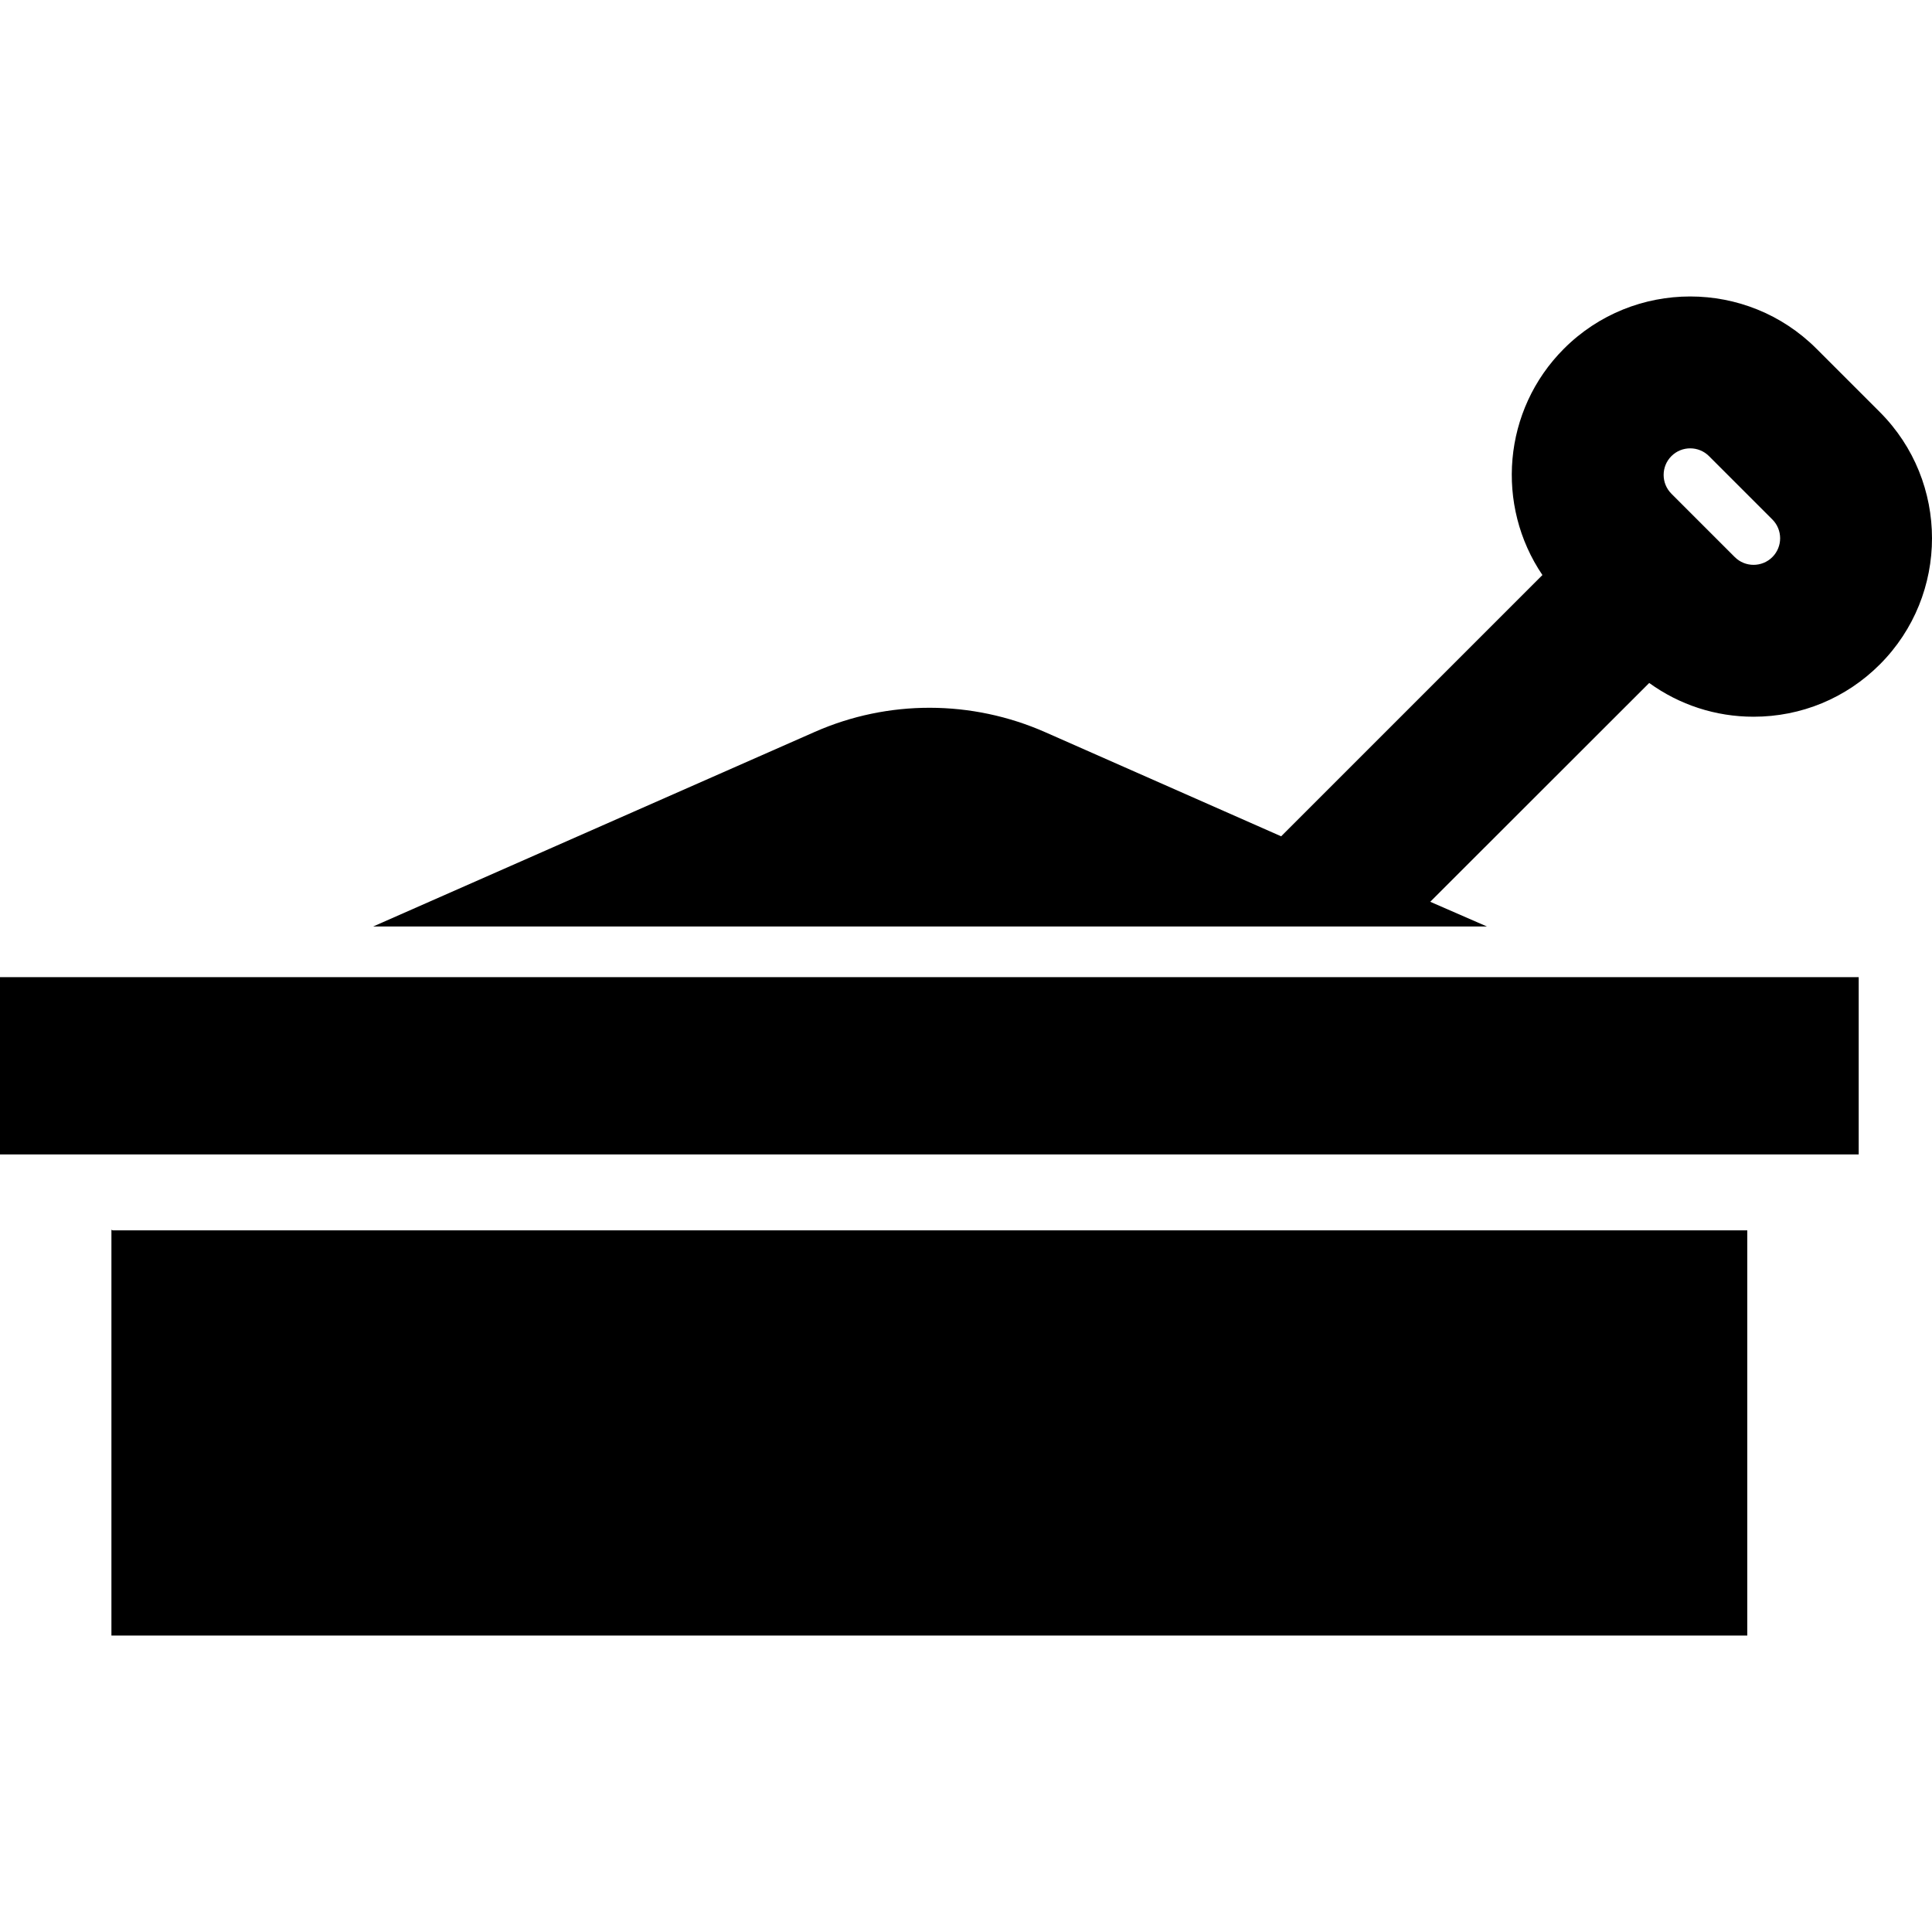 <?xml version="1.0" encoding="iso-8859-1"?>
<!-- Generator: Adobe Illustrator 19.0.0, SVG Export Plug-In . SVG Version: 6.00 Build 0)  -->
<svg version="1.1" id="Layer_1" xmlns="http://www.w3.org/2000/svg" xmlns:xlink="http://www.w3.org/1999/xlink" x="0px" y="0px"
	 viewBox="0 0 512 512" style="enable-background:new 0 0 512 512;" xml:space="preserve">
<g>
	<g>
		<path d="M498.165,109.192l-16.792-16.789c-18.445-18.447-48.459-18.447-66.906,0.001c-16.287,16.287-18.184,41.59-5.708,59.988
			l-69.238,69.238l-62.485-27.576c-19.469-8.593-41.655-8.677-61.125-0.085L98.893,245.53h295.161v-0.001l-15.027-6.547
			l58.03-57.988c8.002,5.79,17.585,8.946,27.654,8.946c12.638,0,24.517-4.911,33.453-13.846
			C516.612,157.647,516.612,127.638,498.165,109.192z M469.694,147.631c-2.747,2.746-7.217,2.746-9.963,0l-16.792-16.792
			c-2.746-2.747-2.746-7.215,0-9.963c2.746-2.746,7.215-2.747,9.963,0l16.792,16.792C472.44,140.415,472.44,144.883,469.694,147.631
			z"/>
	</g>
</g>
<g>
	<g>
		<polygon points="29.528,325.915 29.528,433.432 463.047,433.432 463.047,326.058 29.901,326.058 		"/>
	</g>
</g>
<g>
	<g>
		<rect y="258.957" width="492.575" height="46.976"/>
	</g>
</g>
<g>
</g>
<g>
</g>
<g>
</g>
<g>
</g>
<g>
</g>
<g>
</g>
<g>
</g>
<g>
</g>
<g>
</g>
<g>
</g>
<g>
</g>
<g>
</g>
<g>
</g>
<g>
</g>
<g>
</g>
</svg>
